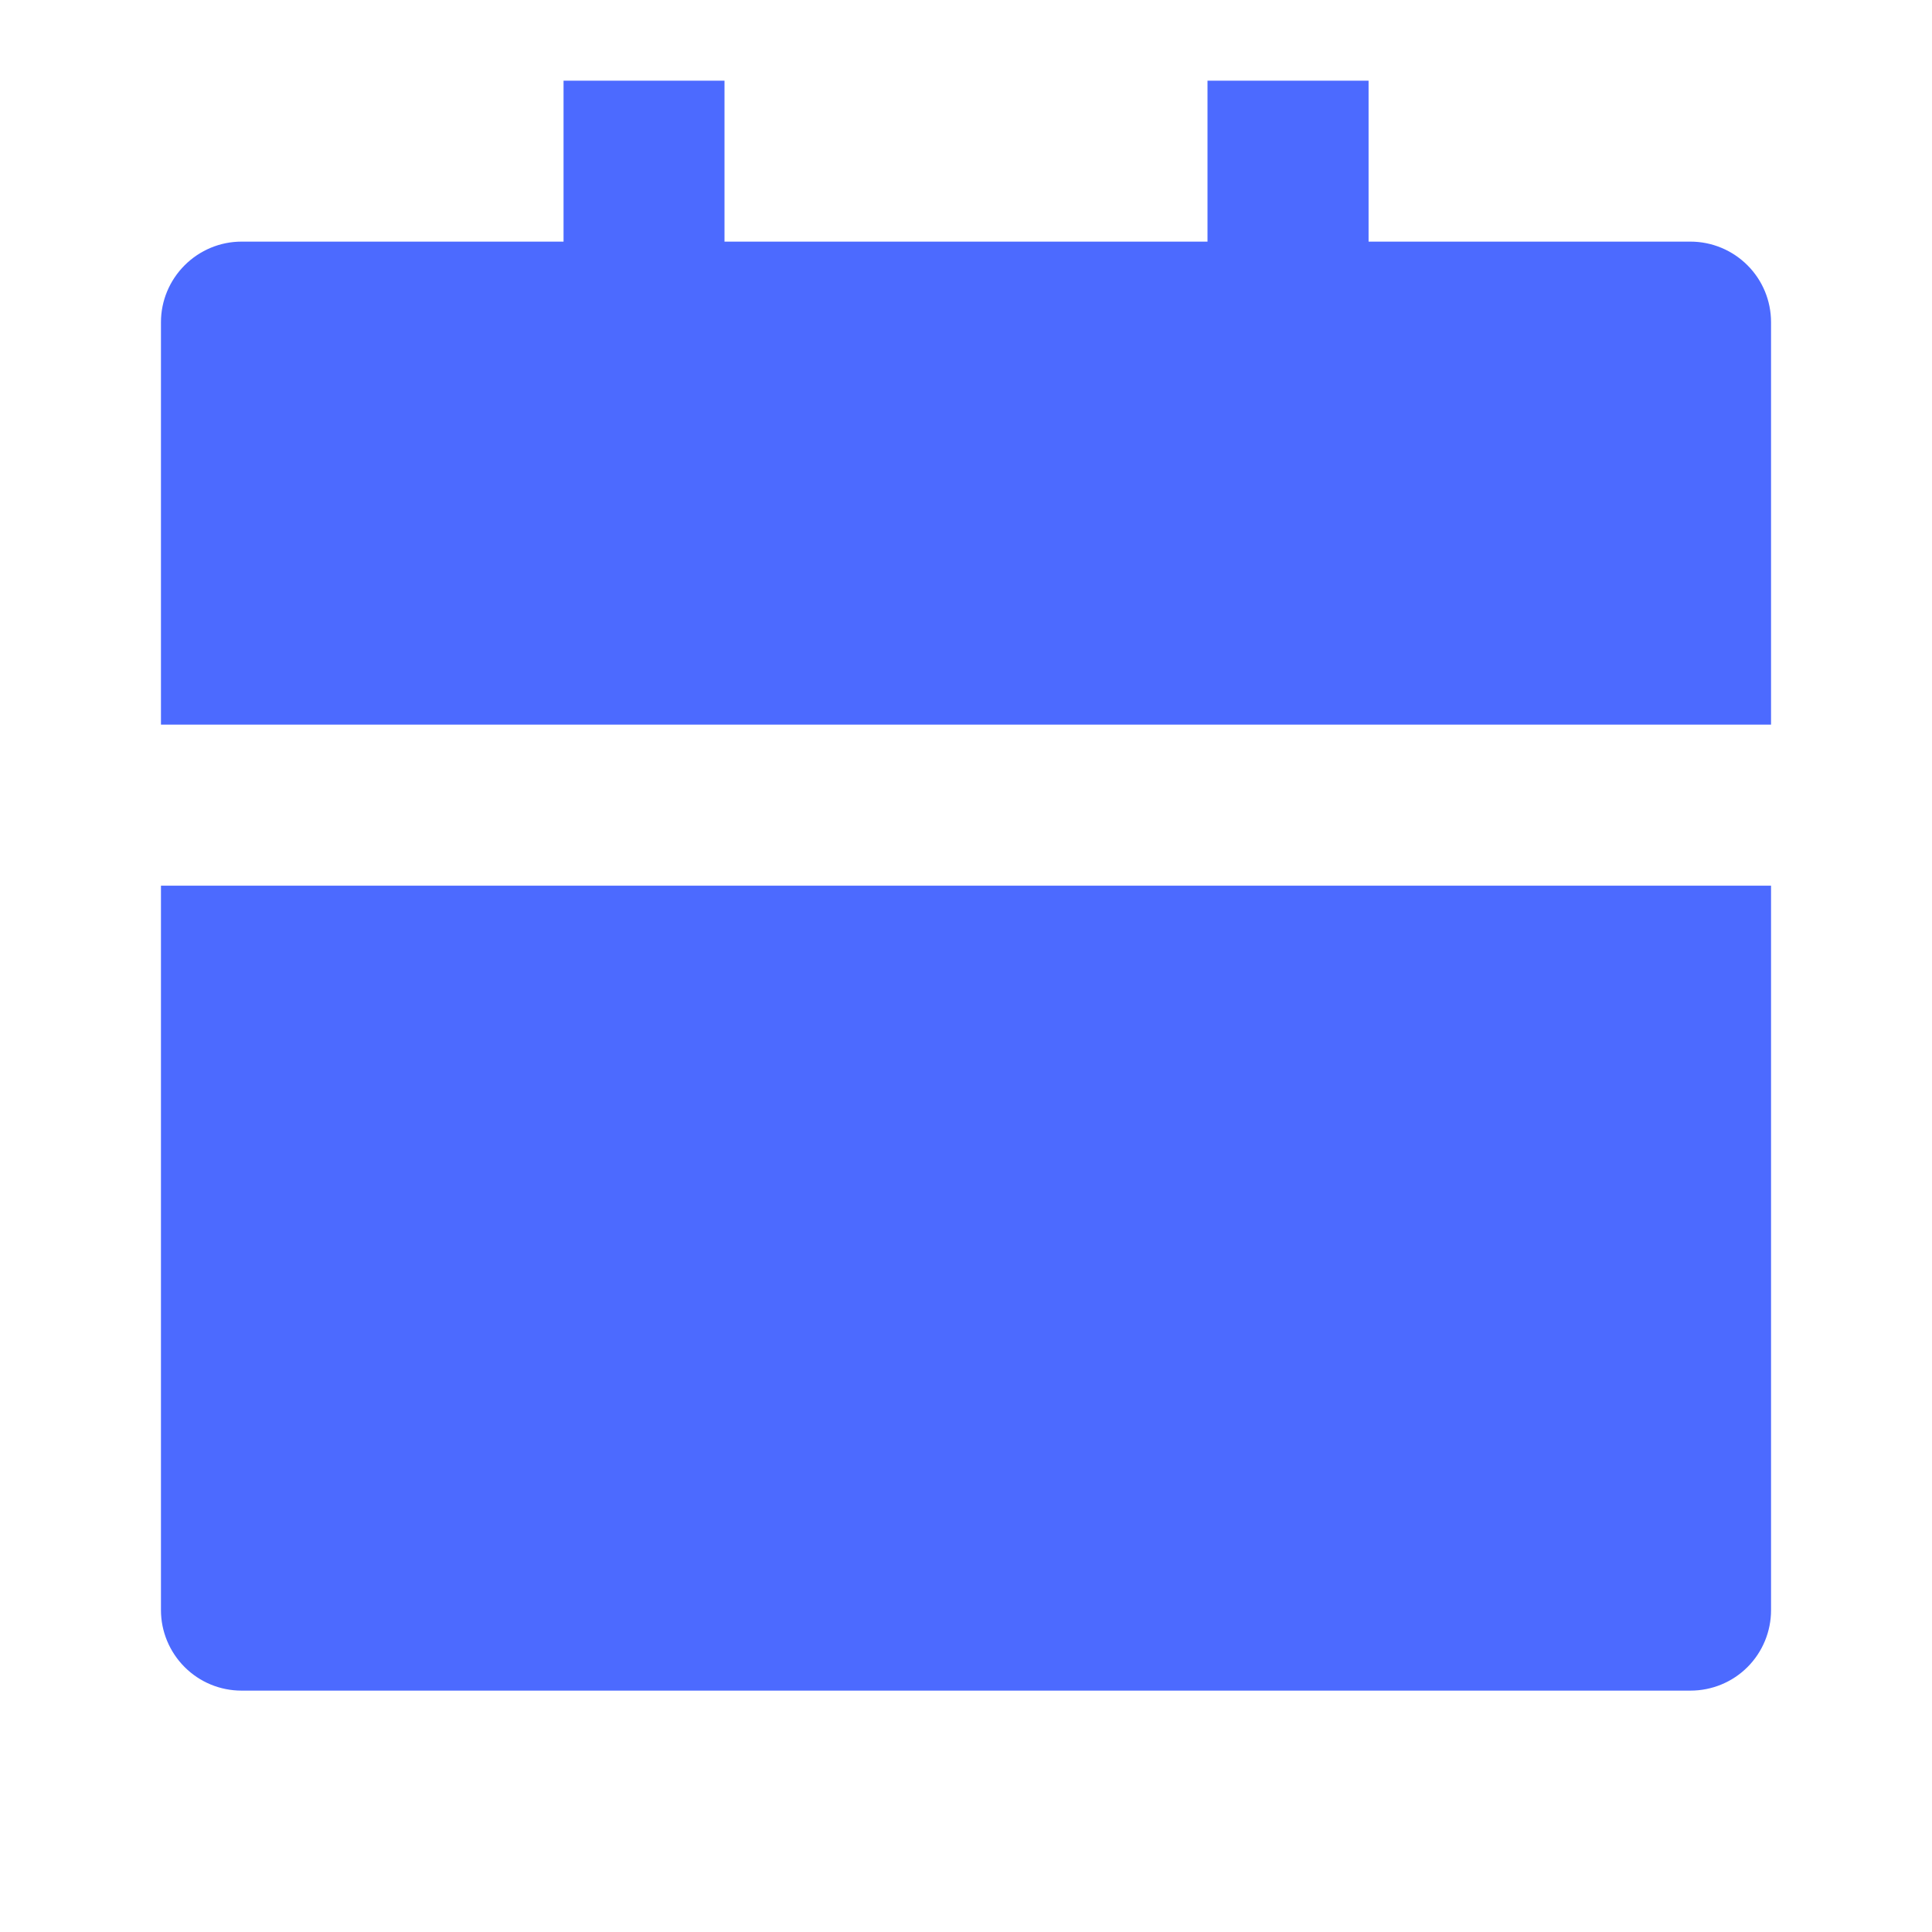 <svg width="16" height="16" viewBox="0 0 16 16" fill="none" xmlns="http://www.w3.org/2000/svg">
<path d="M1.333 7.335H14.667V13.335C14.667 13.511 14.597 13.681 14.472 13.806C14.347 13.931 14.177 14.001 14 14.001H2C1.823 14.001 1.654 13.931 1.529 13.806C1.404 13.681 1.333 13.511 1.333 13.335V7.335ZM11.334 2.001H14C14.177 2.001 14.347 2.072 14.472 2.197C14.597 2.322 14.667 2.491 14.667 2.668V6.001H1.333V2.668C1.333 2.491 1.404 2.322 1.529 2.197C1.654 2.072 1.823 2.001 2 2.001H4.667V0.668H6V2.001H10V0.668H11.334V2.001Z" fill="#4C6AFF"/>
</svg>

